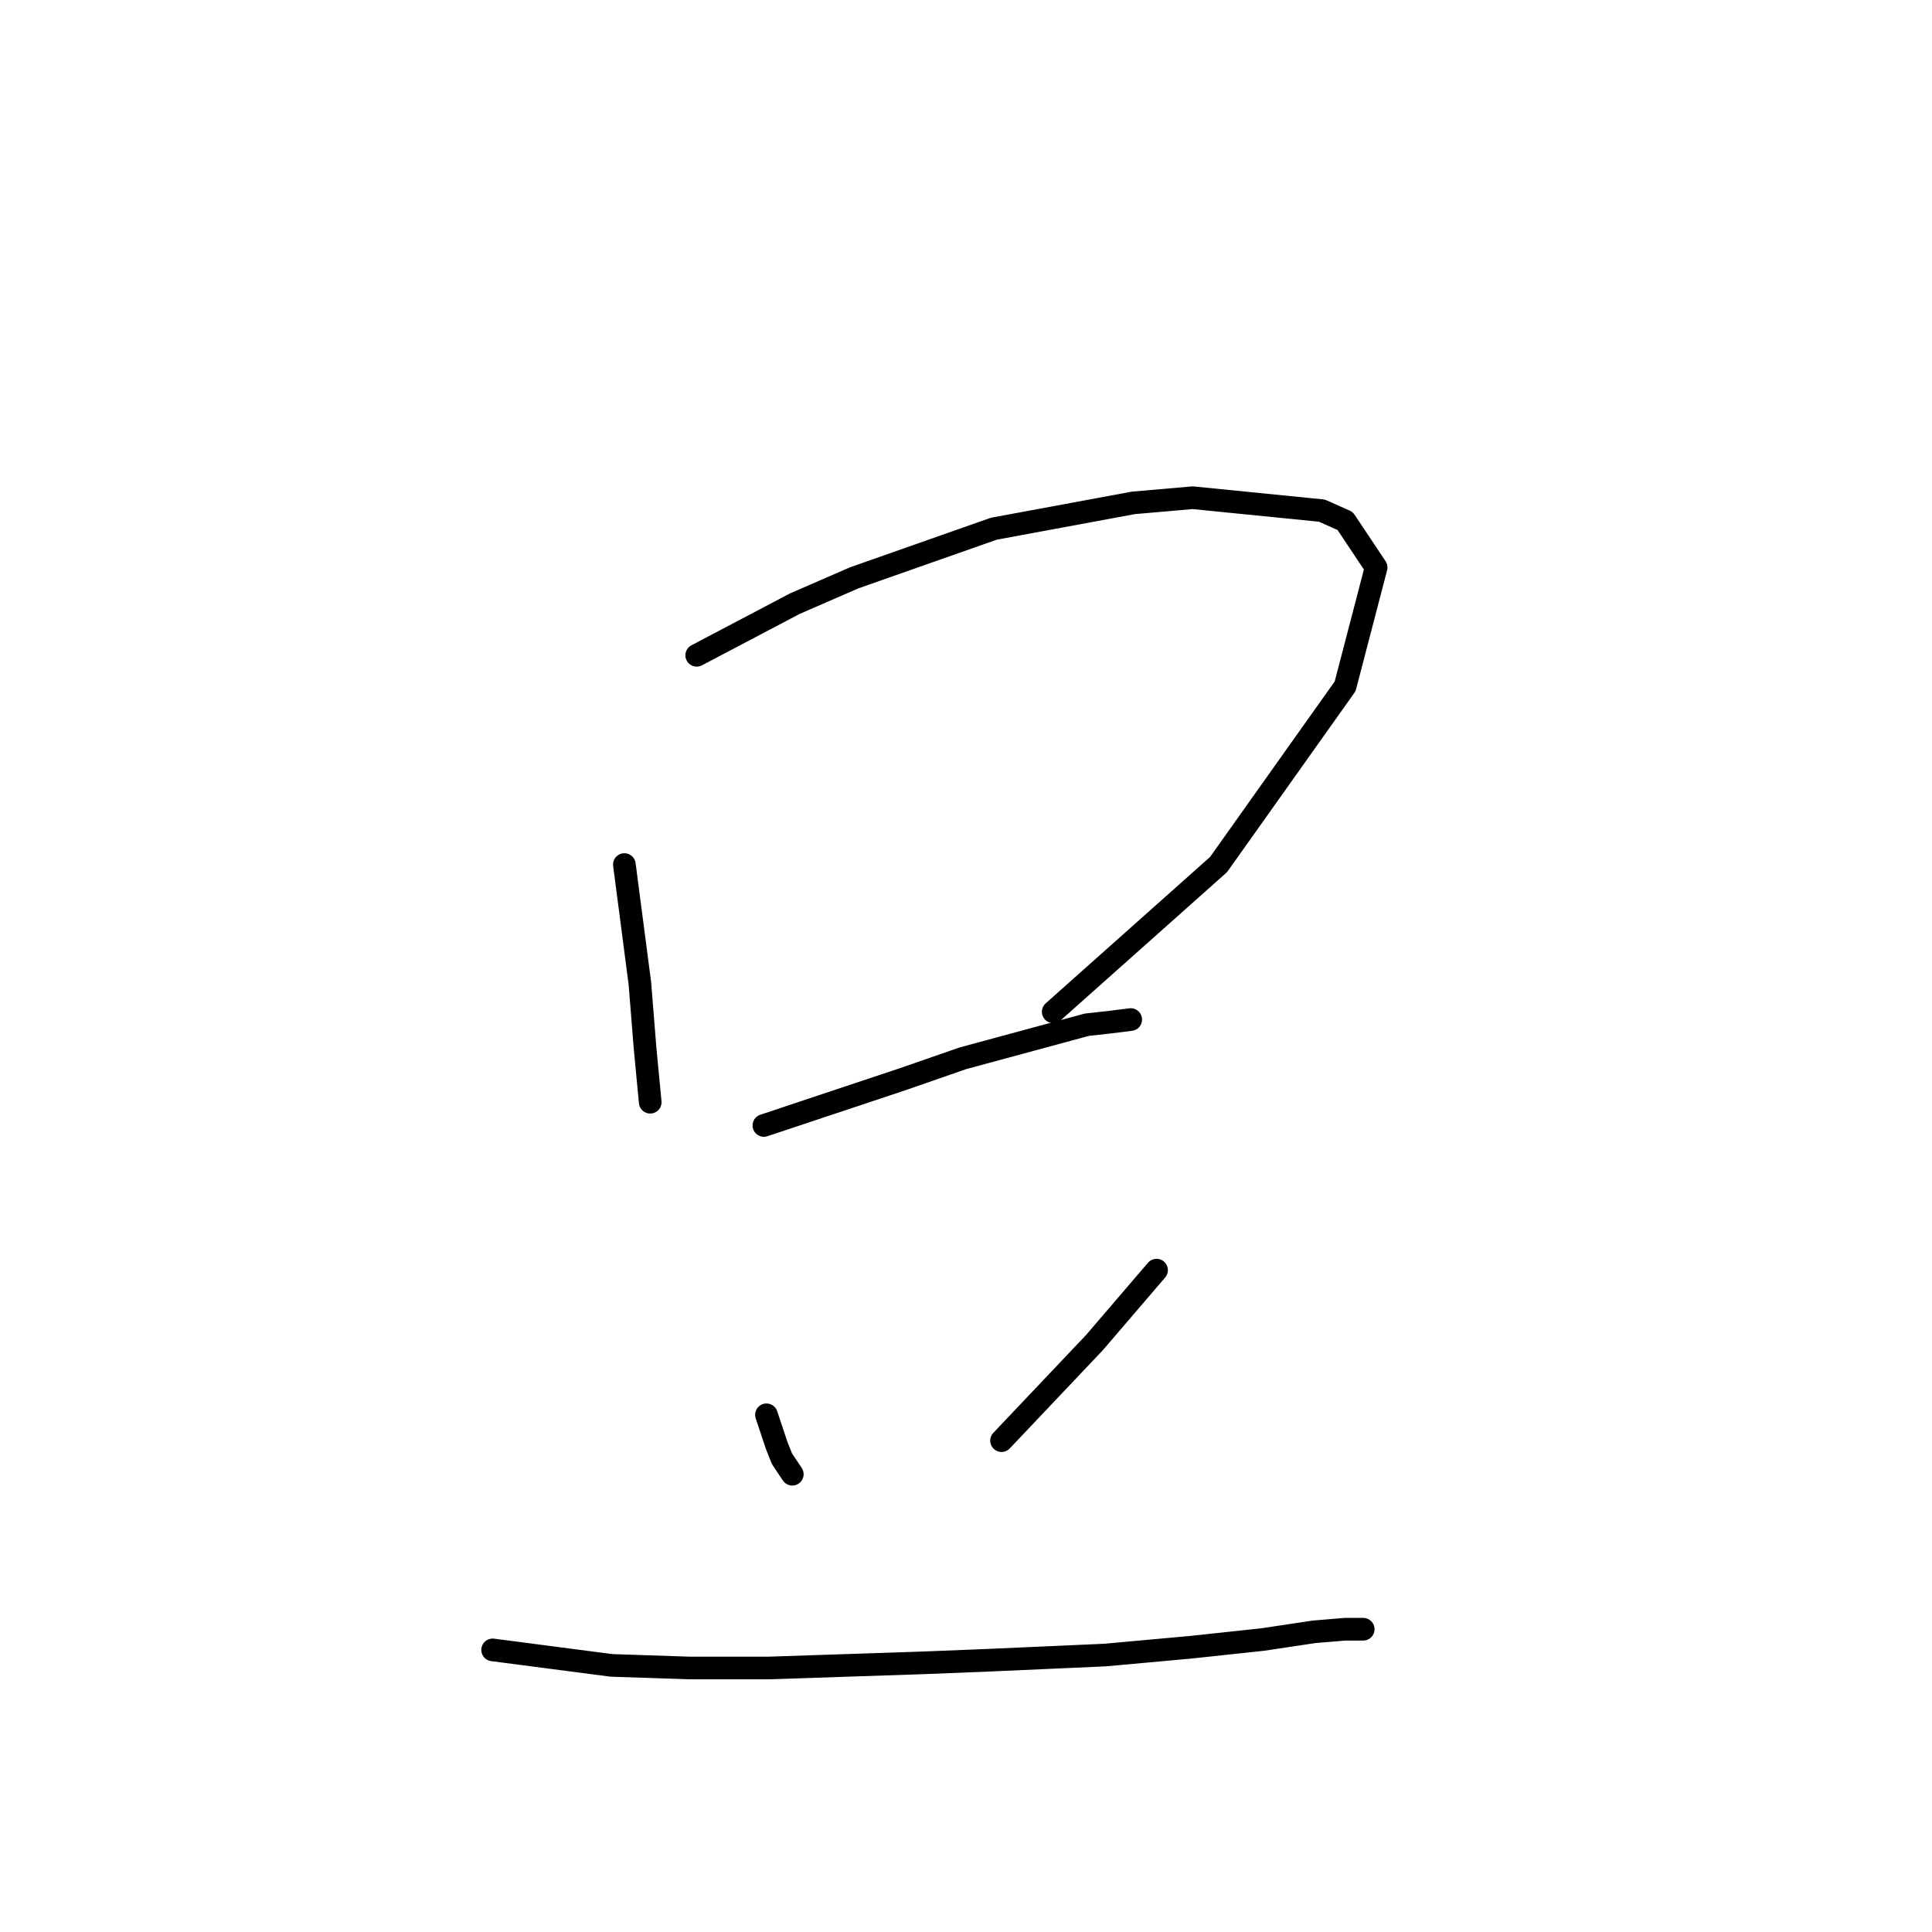 <?xml version="1.0" standalone="no"?>
    <svg width="256" height="256" xmlns="http://www.w3.org/2000/svg" version="1.1">
    <polyline stroke="black" stroke-width="3" stroke-linecap="round" fill="transparent" stroke-linejoin="round" points="82.733 114.558 83.76 122.431 84.787 130.304 85.472 138.862 86.157 146.05 86.157 146.05 " />
        <polyline stroke="black" stroke-width="3" stroke-linecap="round" fill="transparent" stroke-linejoin="round" points="92.318 86.831 98.822 83.408 105.326 79.985 113.199 76.562 131.684 70.058 150.168 66.635 158.041 65.95 175.157 67.662 178.237 69.031 182.345 75.192 178.237 90.939 161.464 114.558 139.557 134.069 139.557 134.069 " />
        <polyline stroke="black" stroke-width="3" stroke-linecap="round" fill="transparent" stroke-linejoin="round" points="101.218 149.131 110.46 146.05 119.703 142.969 127.576 140.231 144.007 135.781 147.087 135.439 149.826 135.096 149.826 135.096 " />
        <polyline stroke="black" stroke-width="3" stroke-linecap="round" fill="transparent" stroke-linejoin="round" points="101.56 187.469 102.245 189.523 102.93 191.577 103.614 193.289 104.983 195.343 104.983 195.343 " />
        <polyline stroke="black" stroke-width="3" stroke-linecap="round" fill="transparent" stroke-linejoin="round" points="153.249 168.3 149.141 173.093 145.034 177.885 132.71 190.893 132.71 190.893 " />
        <polyline stroke="black" stroke-width="3" stroke-linecap="round" fill="transparent" stroke-linejoin="round" points="65.276 218.619 73.149 219.646 81.022 220.673 91.291 221.016 101.903 221.016 122.441 220.331 130.999 219.989 146.403 219.304 157.699 218.277 167.284 217.25 174.13 216.223 178.237 215.881 180.634 215.881 180.634 215.881 " />
        </svg>
